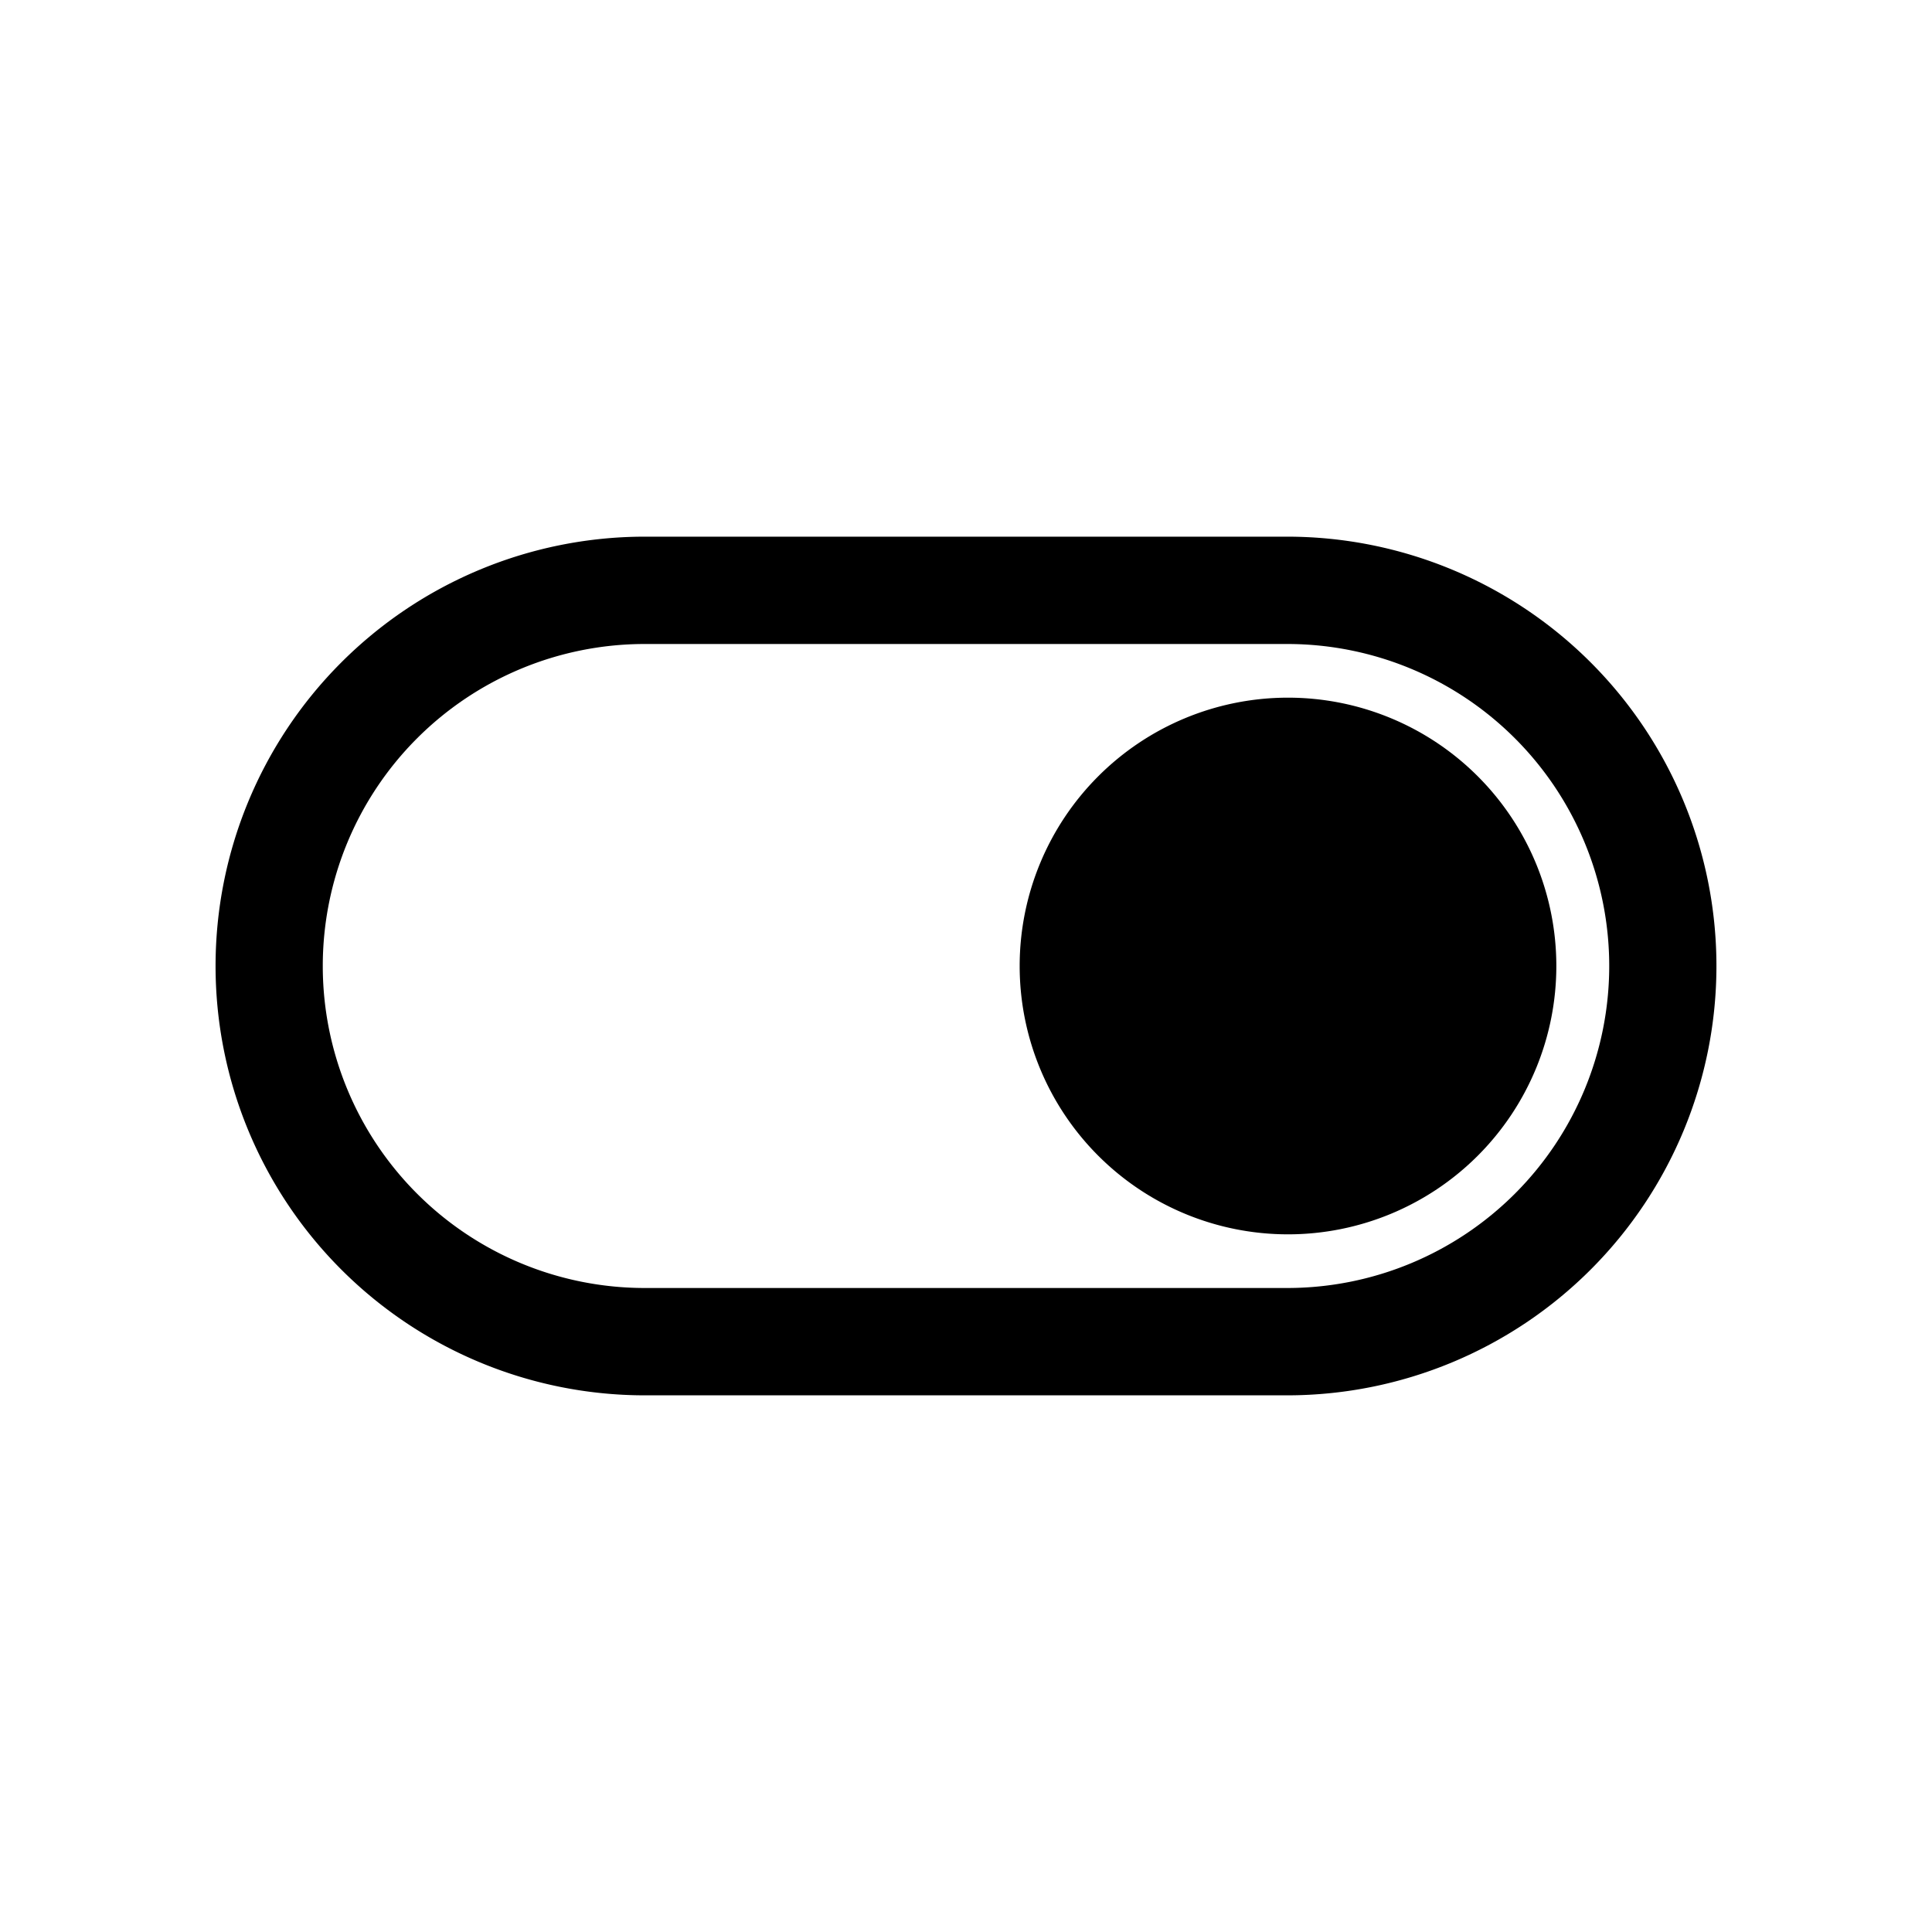 <svg viewBox="0 0 1024 1024" version="1.1" xmlns="http://www.w3.org/2000/svg">
    <path d="M682.667 512m-142.222 0a142.222 142.222 0 1 0 284.444 0 142.222 142.222 0 1 0-284.444 0Z"
    />
    <path d="M682.667 284.444H341.333a227.556 227.556 0 0 0 0 455.111h341.333a227.556 227.556 0 0 0 0-455.111z m0 398.222H341.333a170.667 170.667 0 0 1 0-341.333h341.333a170.667 170.667 0 0 1 0 341.333z"
    />
</svg>